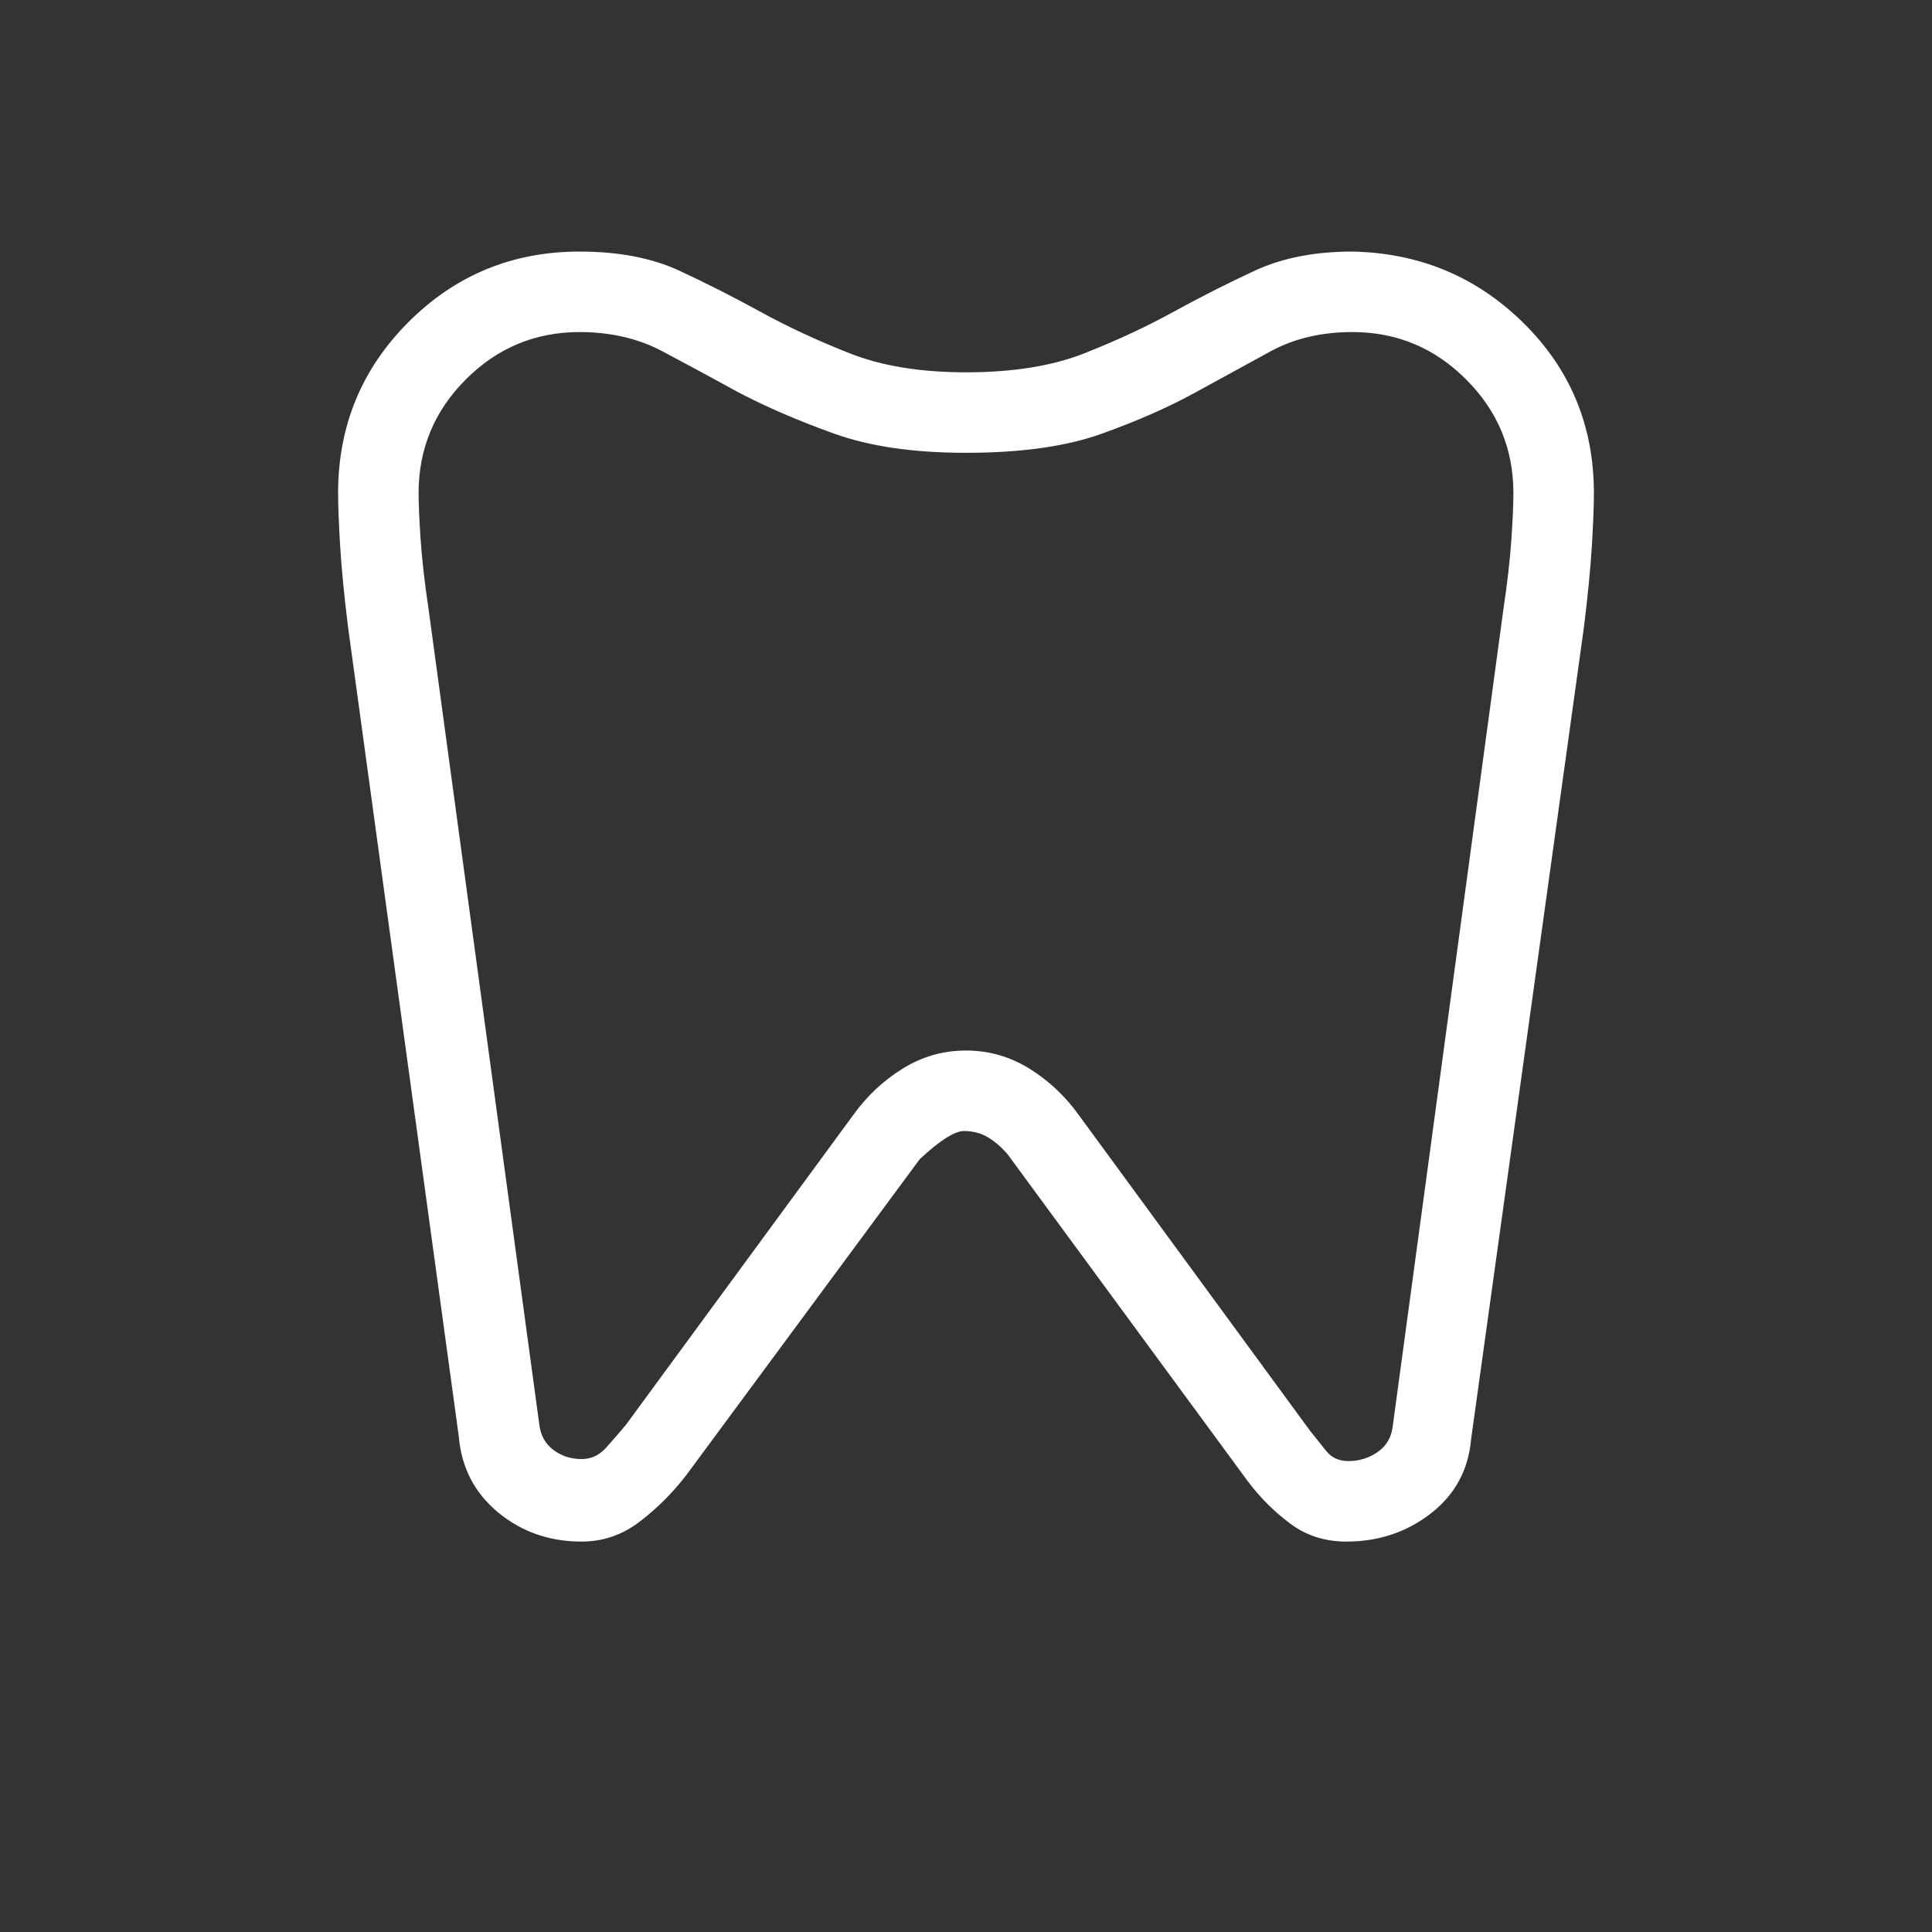 <svg width="24" height="24" viewBox="0 0 24 24" fill="none" xmlns="http://www.w3.org/2000/svg">
<rect x="0" y="0" width="24" height="24" fill="#333333" stroke="none"/>
<path d="M16.8 3.125C17.633 3.142 18.342 3.437 18.925 4.012C19.508 4.587 19.8 5.292 19.8 6.125C19.8 6.275 19.792 6.492 19.775 6.775C19.758 7.058 19.725 7.4 19.675 7.8L18.275 17.875C18.242 18.258 18.075 18.567 17.775 18.8C17.475 19.033 17.125 19.15 16.725 19.15C16.458 19.15 16.225 19.075 16.025 18.925C15.825 18.775 15.65 18.6 15.5 18.4L12.525 14.35C12.458 14.267 12.379 14.196 12.288 14.137C12.196 14.079 12.092 14.05 11.975 14.05C11.858 14.05 11.675 14.167 11.425 14.4L8.525 18.325C8.358 18.542 8.167 18.733 7.95 18.9C7.733 19.067 7.492 19.15 7.225 19.15C6.825 19.15 6.479 19.029 6.188 18.788C5.896 18.546 5.733 18.233 5.7 17.85L4.325 7.8C4.275 7.4 4.242 7.058 4.225 6.775C4.208 6.492 4.2 6.275 4.2 6.125C4.2 5.292 4.492 4.583 5.075 4C5.658 3.417 6.367 3.125 7.2 3.125C7.683 3.125 8.096 3.204 8.438 3.362C8.779 3.521 9.117 3.692 9.45 3.875C9.783 4.058 10.15 4.229 10.55 4.387C10.95 4.546 11.433 4.625 12 4.625C12.583 4.625 13.075 4.546 13.475 4.387C13.875 4.229 14.242 4.058 14.575 3.875C14.908 3.692 15.246 3.521 15.588 3.362C15.929 3.204 16.333 3.125 16.8 3.125ZM16.8 4.125C16.417 4.125 16.079 4.204 15.788 4.362C15.496 4.521 15.183 4.692 14.85 4.875C14.517 5.058 14.129 5.229 13.688 5.387C13.246 5.546 12.683 5.625 12 5.625C11.35 5.625 10.804 5.546 10.363 5.387C9.921 5.229 9.525 5.058 9.175 4.875C8.842 4.692 8.525 4.521 8.225 4.362C7.925 4.204 7.583 4.125 7.2 4.125C6.65 4.125 6.179 4.321 5.787 4.713C5.396 5.104 5.2 5.575 5.2 6.125C5.2 6.258 5.208 6.45 5.225 6.7C5.242 6.95 5.275 7.242 5.325 7.575L6.7 17.7C6.717 17.833 6.775 17.937 6.875 18.012C6.975 18.087 7.092 18.125 7.225 18.125C7.342 18.125 7.442 18.079 7.525 17.988C7.608 17.896 7.692 17.8 7.775 17.7L10.6 13.85C10.767 13.617 10.971 13.425 11.213 13.275C11.454 13.125 11.717 13.05 12 13.05C12.283 13.05 12.546 13.125 12.788 13.275C13.029 13.425 13.233 13.617 13.4 13.85L16.275 17.775L16.475 18.025C16.542 18.108 16.633 18.15 16.75 18.15C16.883 18.15 17.004 18.113 17.113 18.038C17.221 17.963 17.283 17.858 17.3 17.725L18.675 7.575C18.725 7.242 18.758 6.95 18.775 6.7C18.792 6.45 18.8 6.258 18.8 6.125C18.8 5.575 18.604 5.104 18.212 4.713C17.821 4.321 17.35 4.125 16.8 4.125Z" fill="white"/>
</svg>

